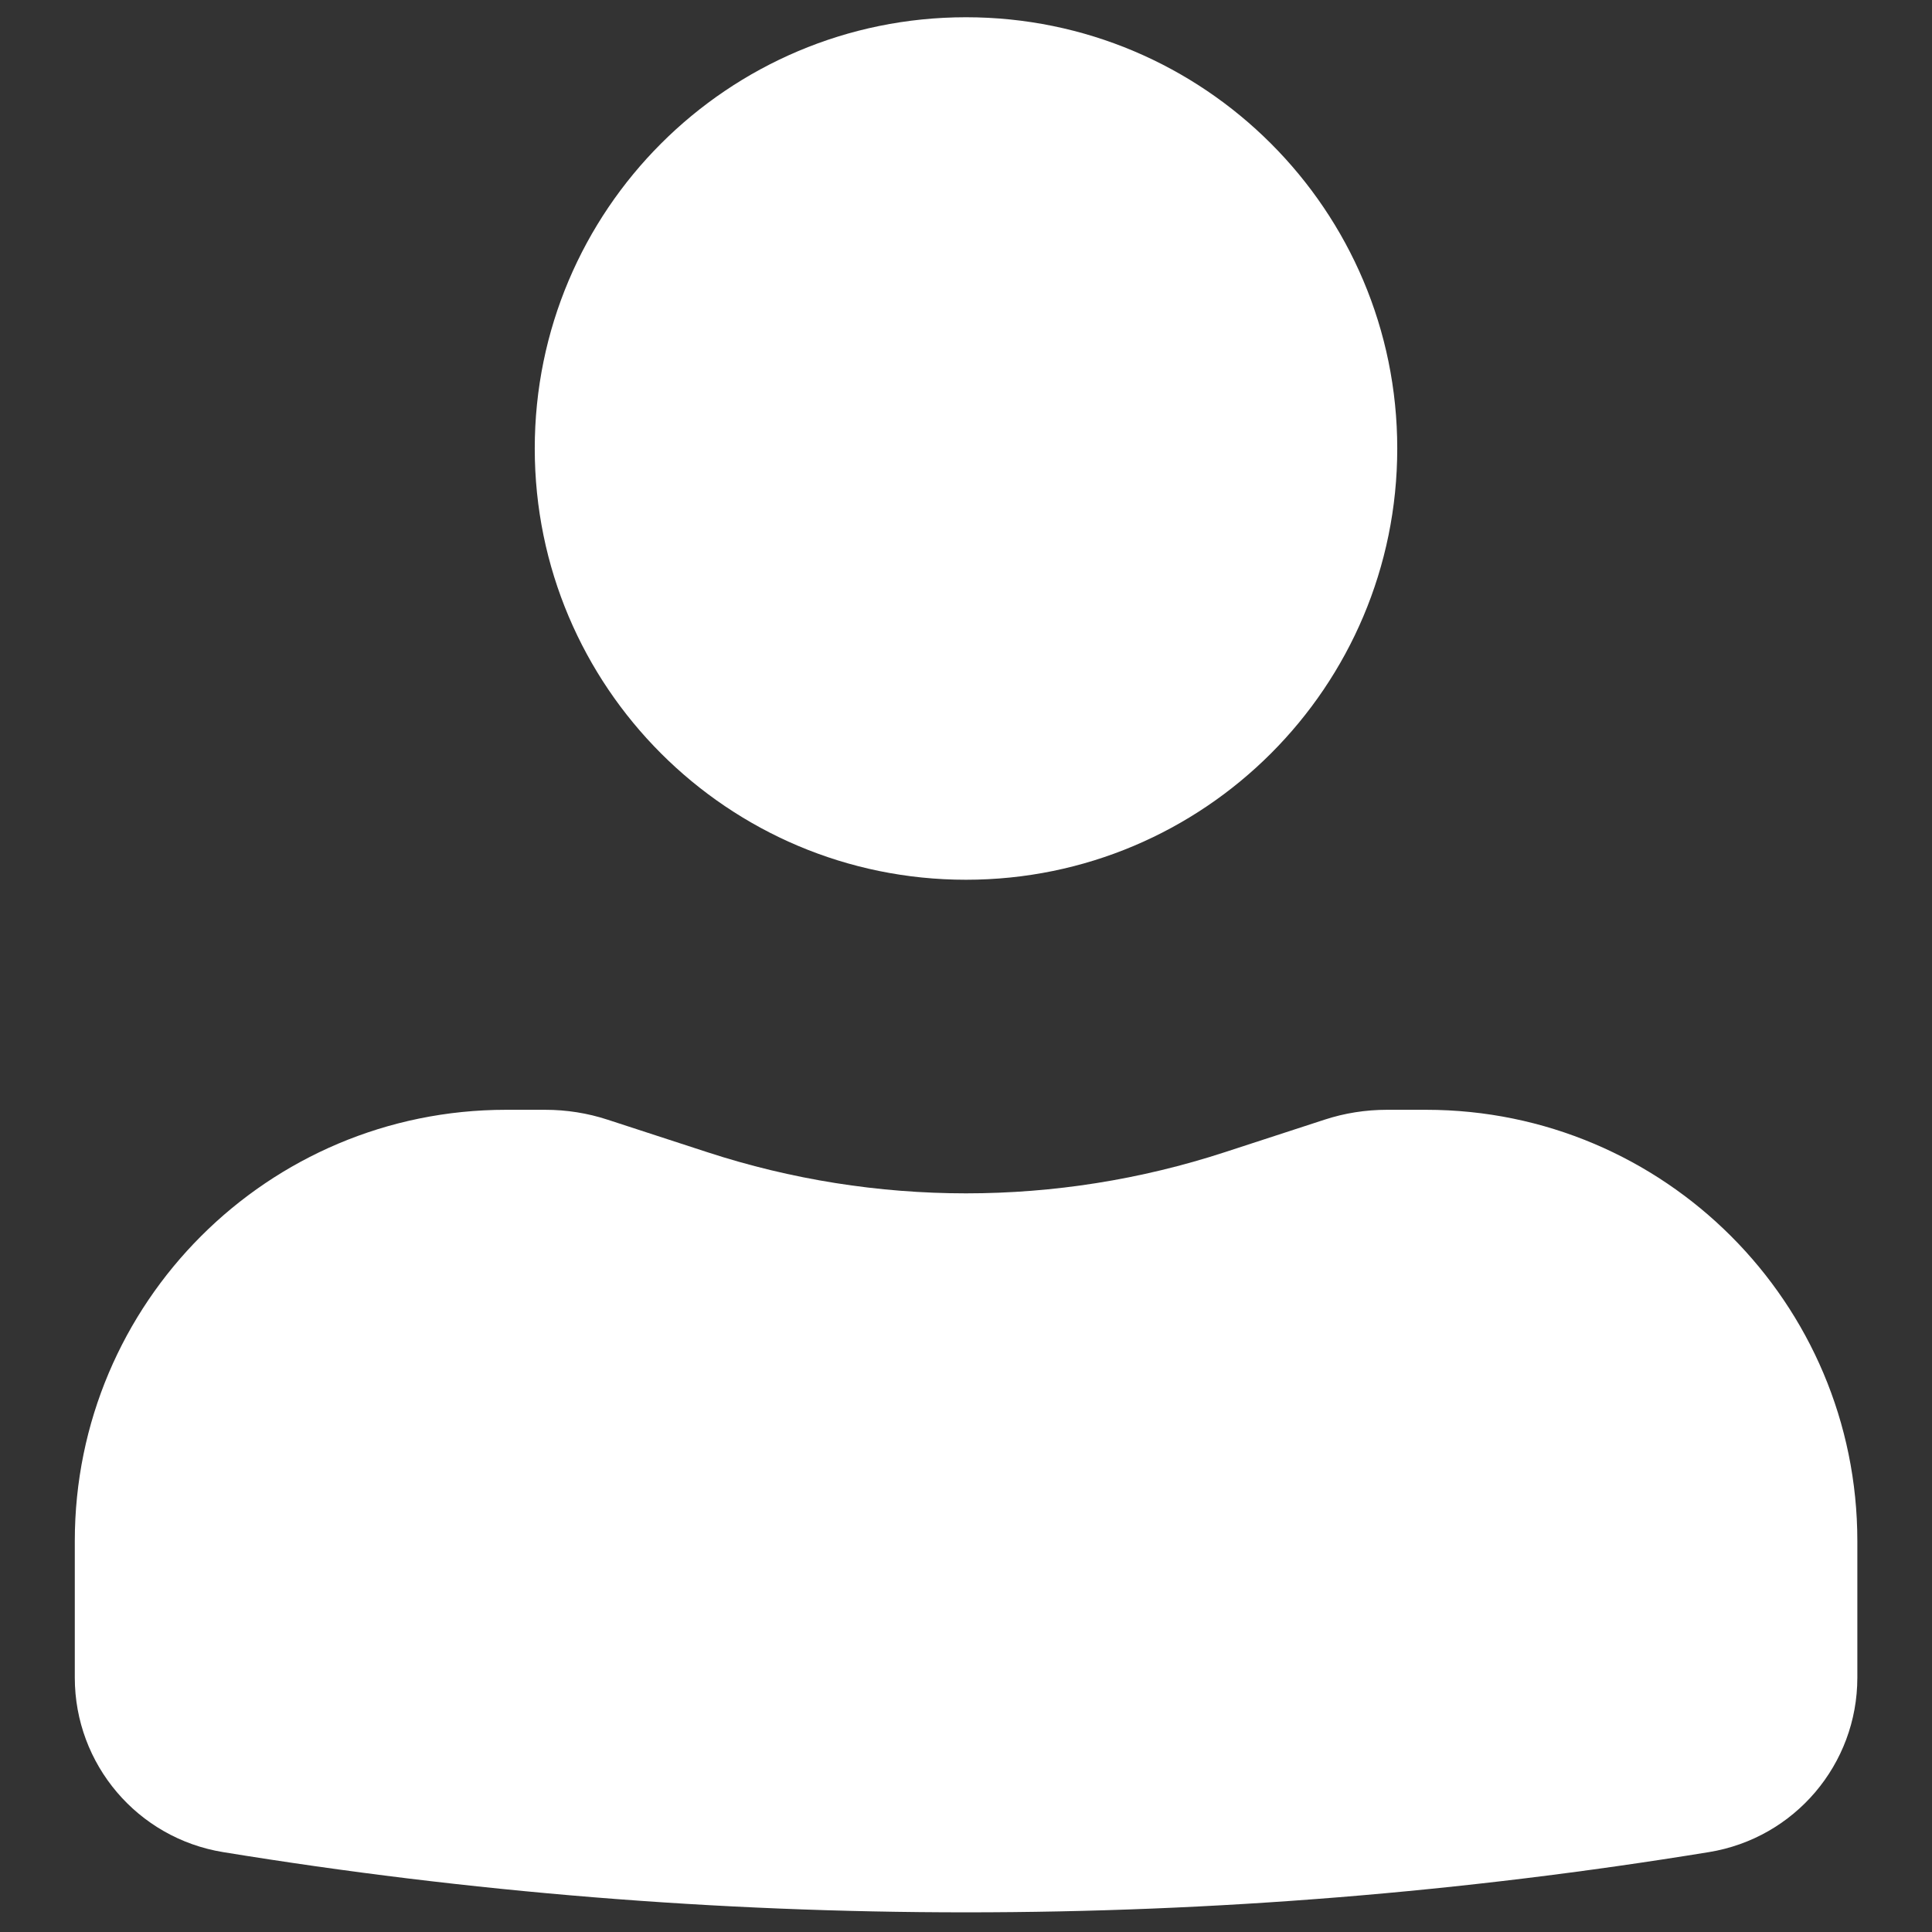 <svg width="14" height="14" viewBox="0 0 14 14" fill="none" xmlns="http://www.w3.org/2000/svg">
<rect x="0" y="0" width="14" height="14" fill="#333333" stroke="none"/>
<path d="M7 0.125C5.274 0.125 3.875 1.524 3.875 3.25C3.875 4.976 5.274 6.375 7 6.375C8.726 6.375 10.125 4.976 10.125 3.25C10.125 1.524 8.726 0.125 7 0.125Z" fill="white"/>
<path d="M3.667 8.042C1.941 8.042 0.542 9.441 0.542 11.167V12.157C0.542 12.785 0.997 13.32 1.616 13.421C5.182 14.003 8.819 14.003 12.384 13.421C13.004 13.32 13.459 12.785 13.459 12.157V11.167C13.459 9.441 12.059 8.042 10.334 8.042H10.05C9.896 8.042 9.743 8.066 9.597 8.114L8.876 8.349C7.657 8.747 6.344 8.747 5.125 8.349L4.404 8.114C4.258 8.066 4.105 8.042 3.951 8.042H3.667Z" fill="white"/>
</svg>
